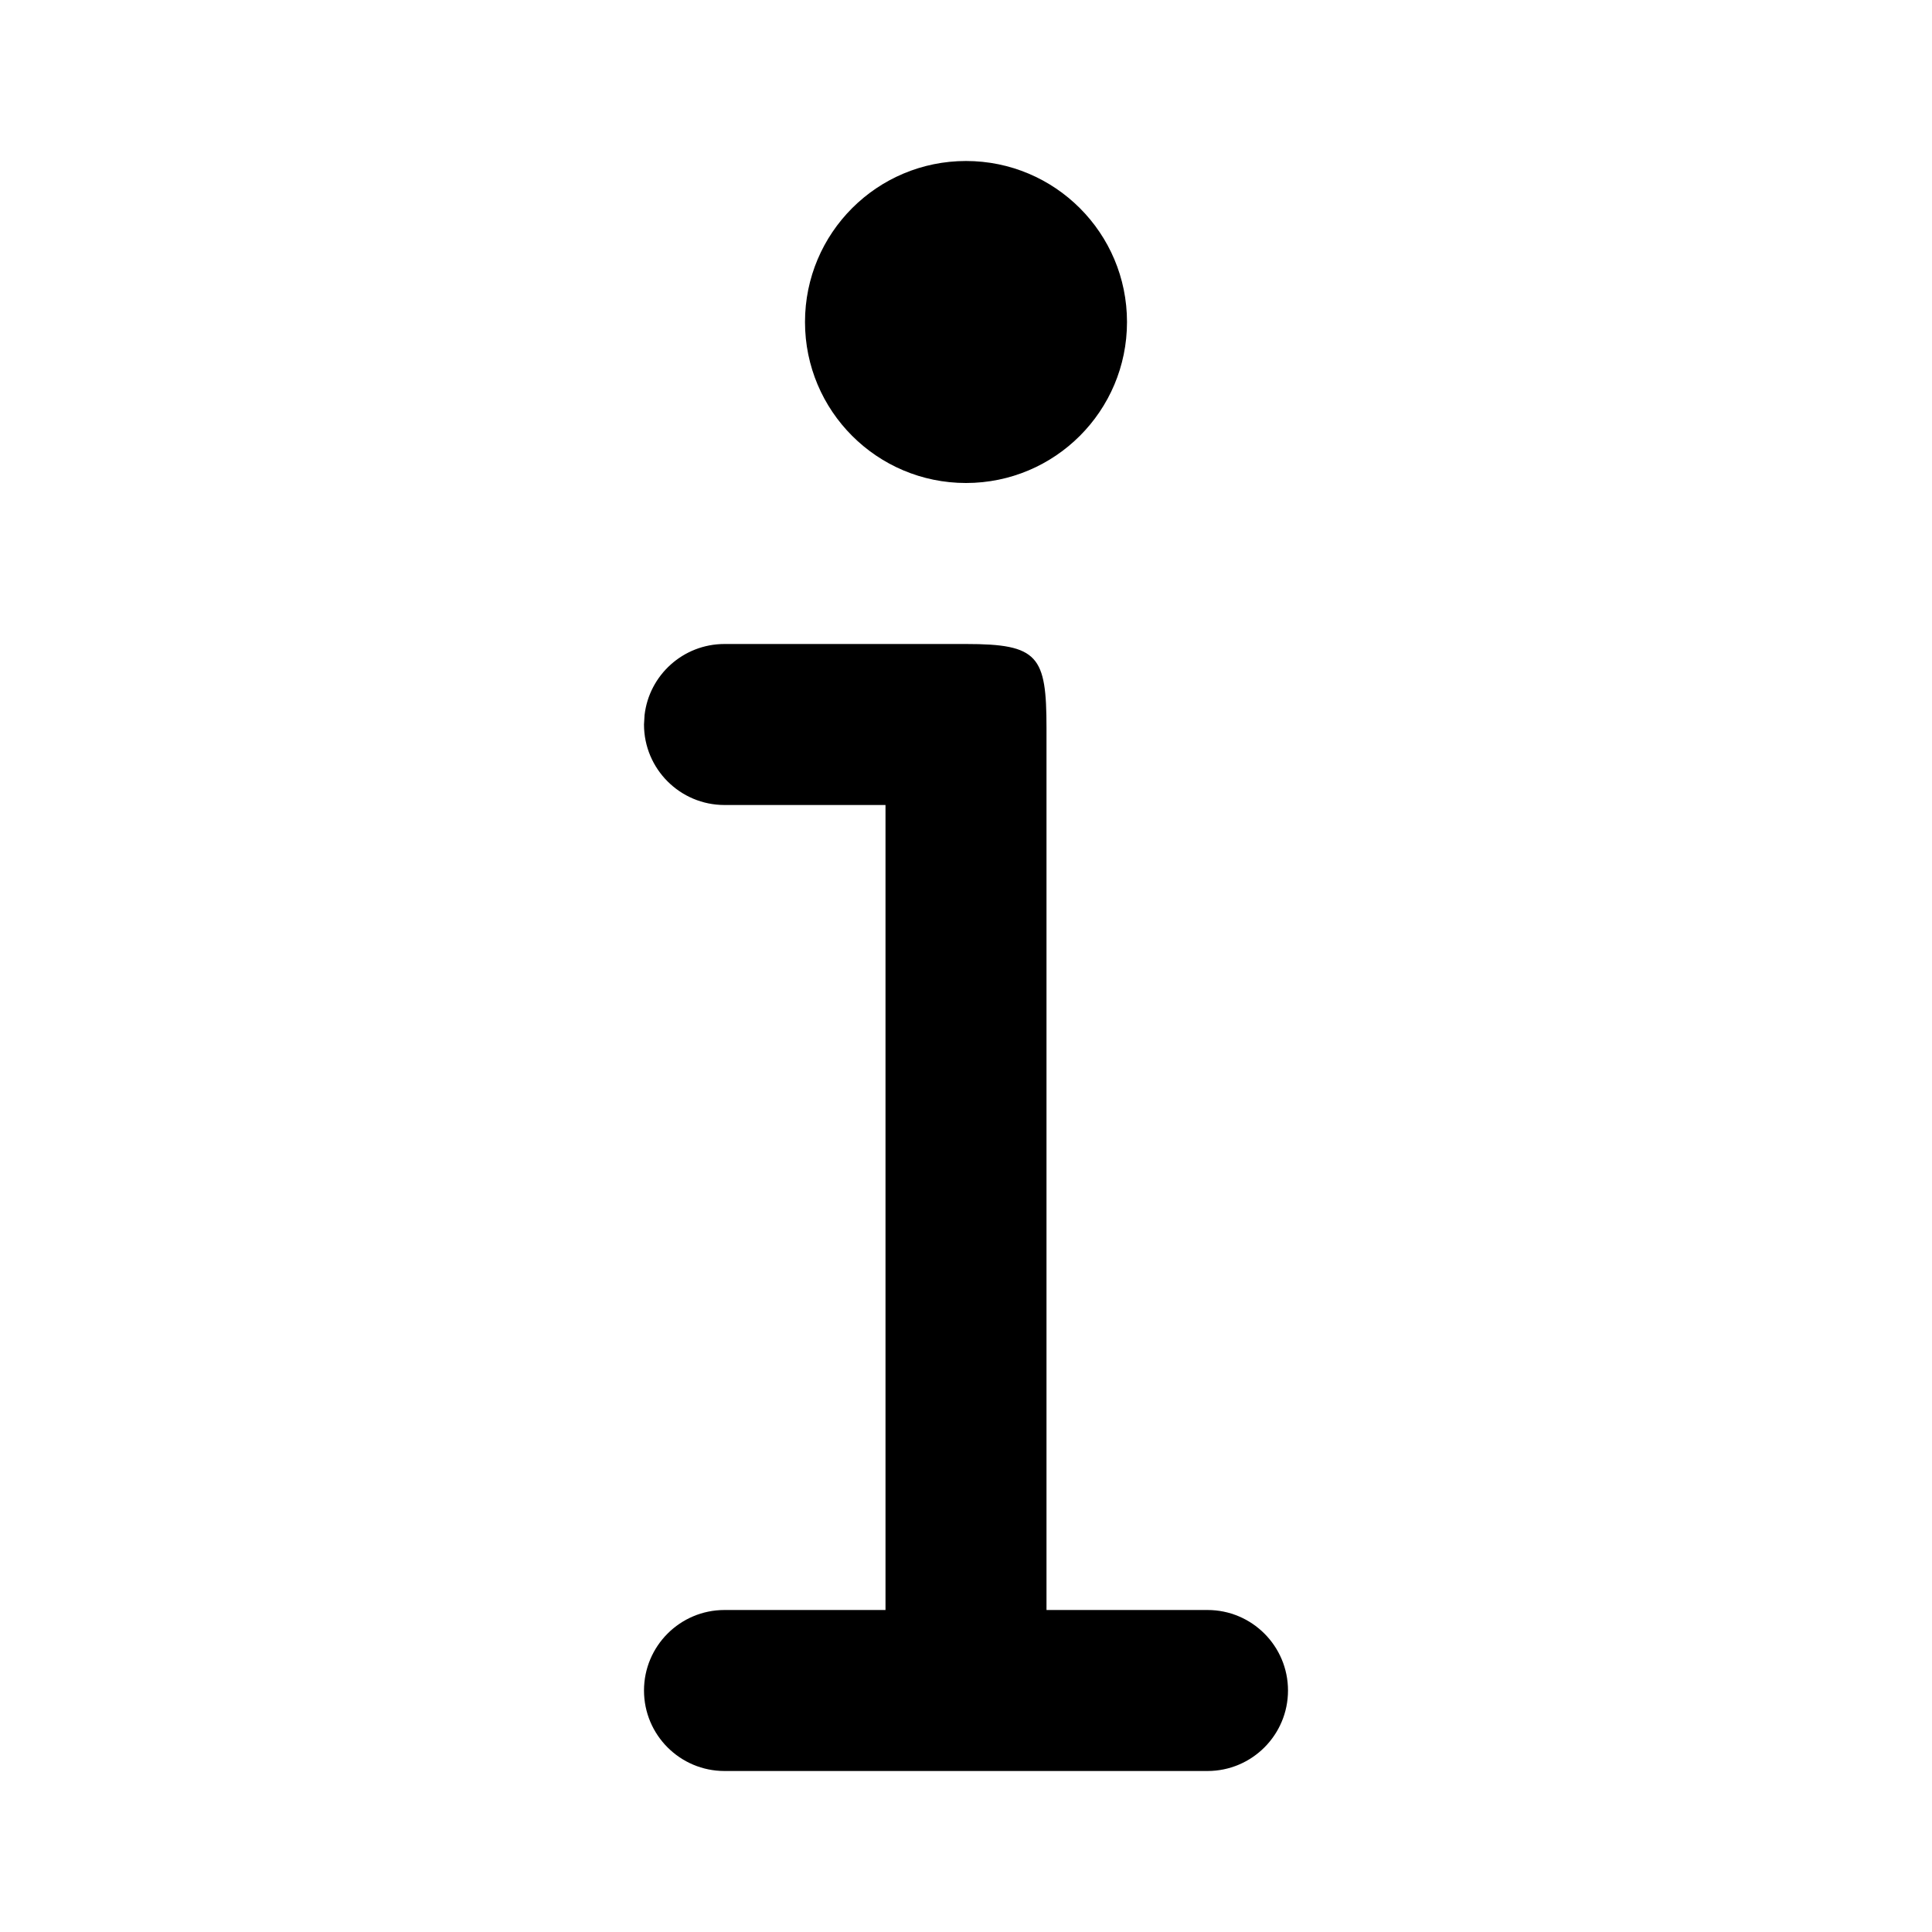 <svg xmlns="http://www.w3.org/2000/svg" width="24" height="24" viewBox="0 0 24 24">
  <path d="M12,8 C12.9,8 13,8.147 13,9.047 L13,9.047 L13,20 L15,20 C15.552,20 16,20.448 16,21 C16,21.552 15.552,22 15,22 L15,22 L9,22 C8.448,22 8,21.552 8,21 C8,20.448 8.448,20 9,20 L9,20 L11,20 L11,10 L9,10 C8.448,10 8,9.552 8,9 L8,9 L8.007,8.883 C8.064,8.386 8.487,8 9,8 L9,8 Z M12,2 C13.105,2 14,2.895 14,4 C14,5.105 13.105,6 12,6 C10.895,6 10,5.105 10,4 C10,2.895 10.895,2 12,2 Z"/>
</svg>
